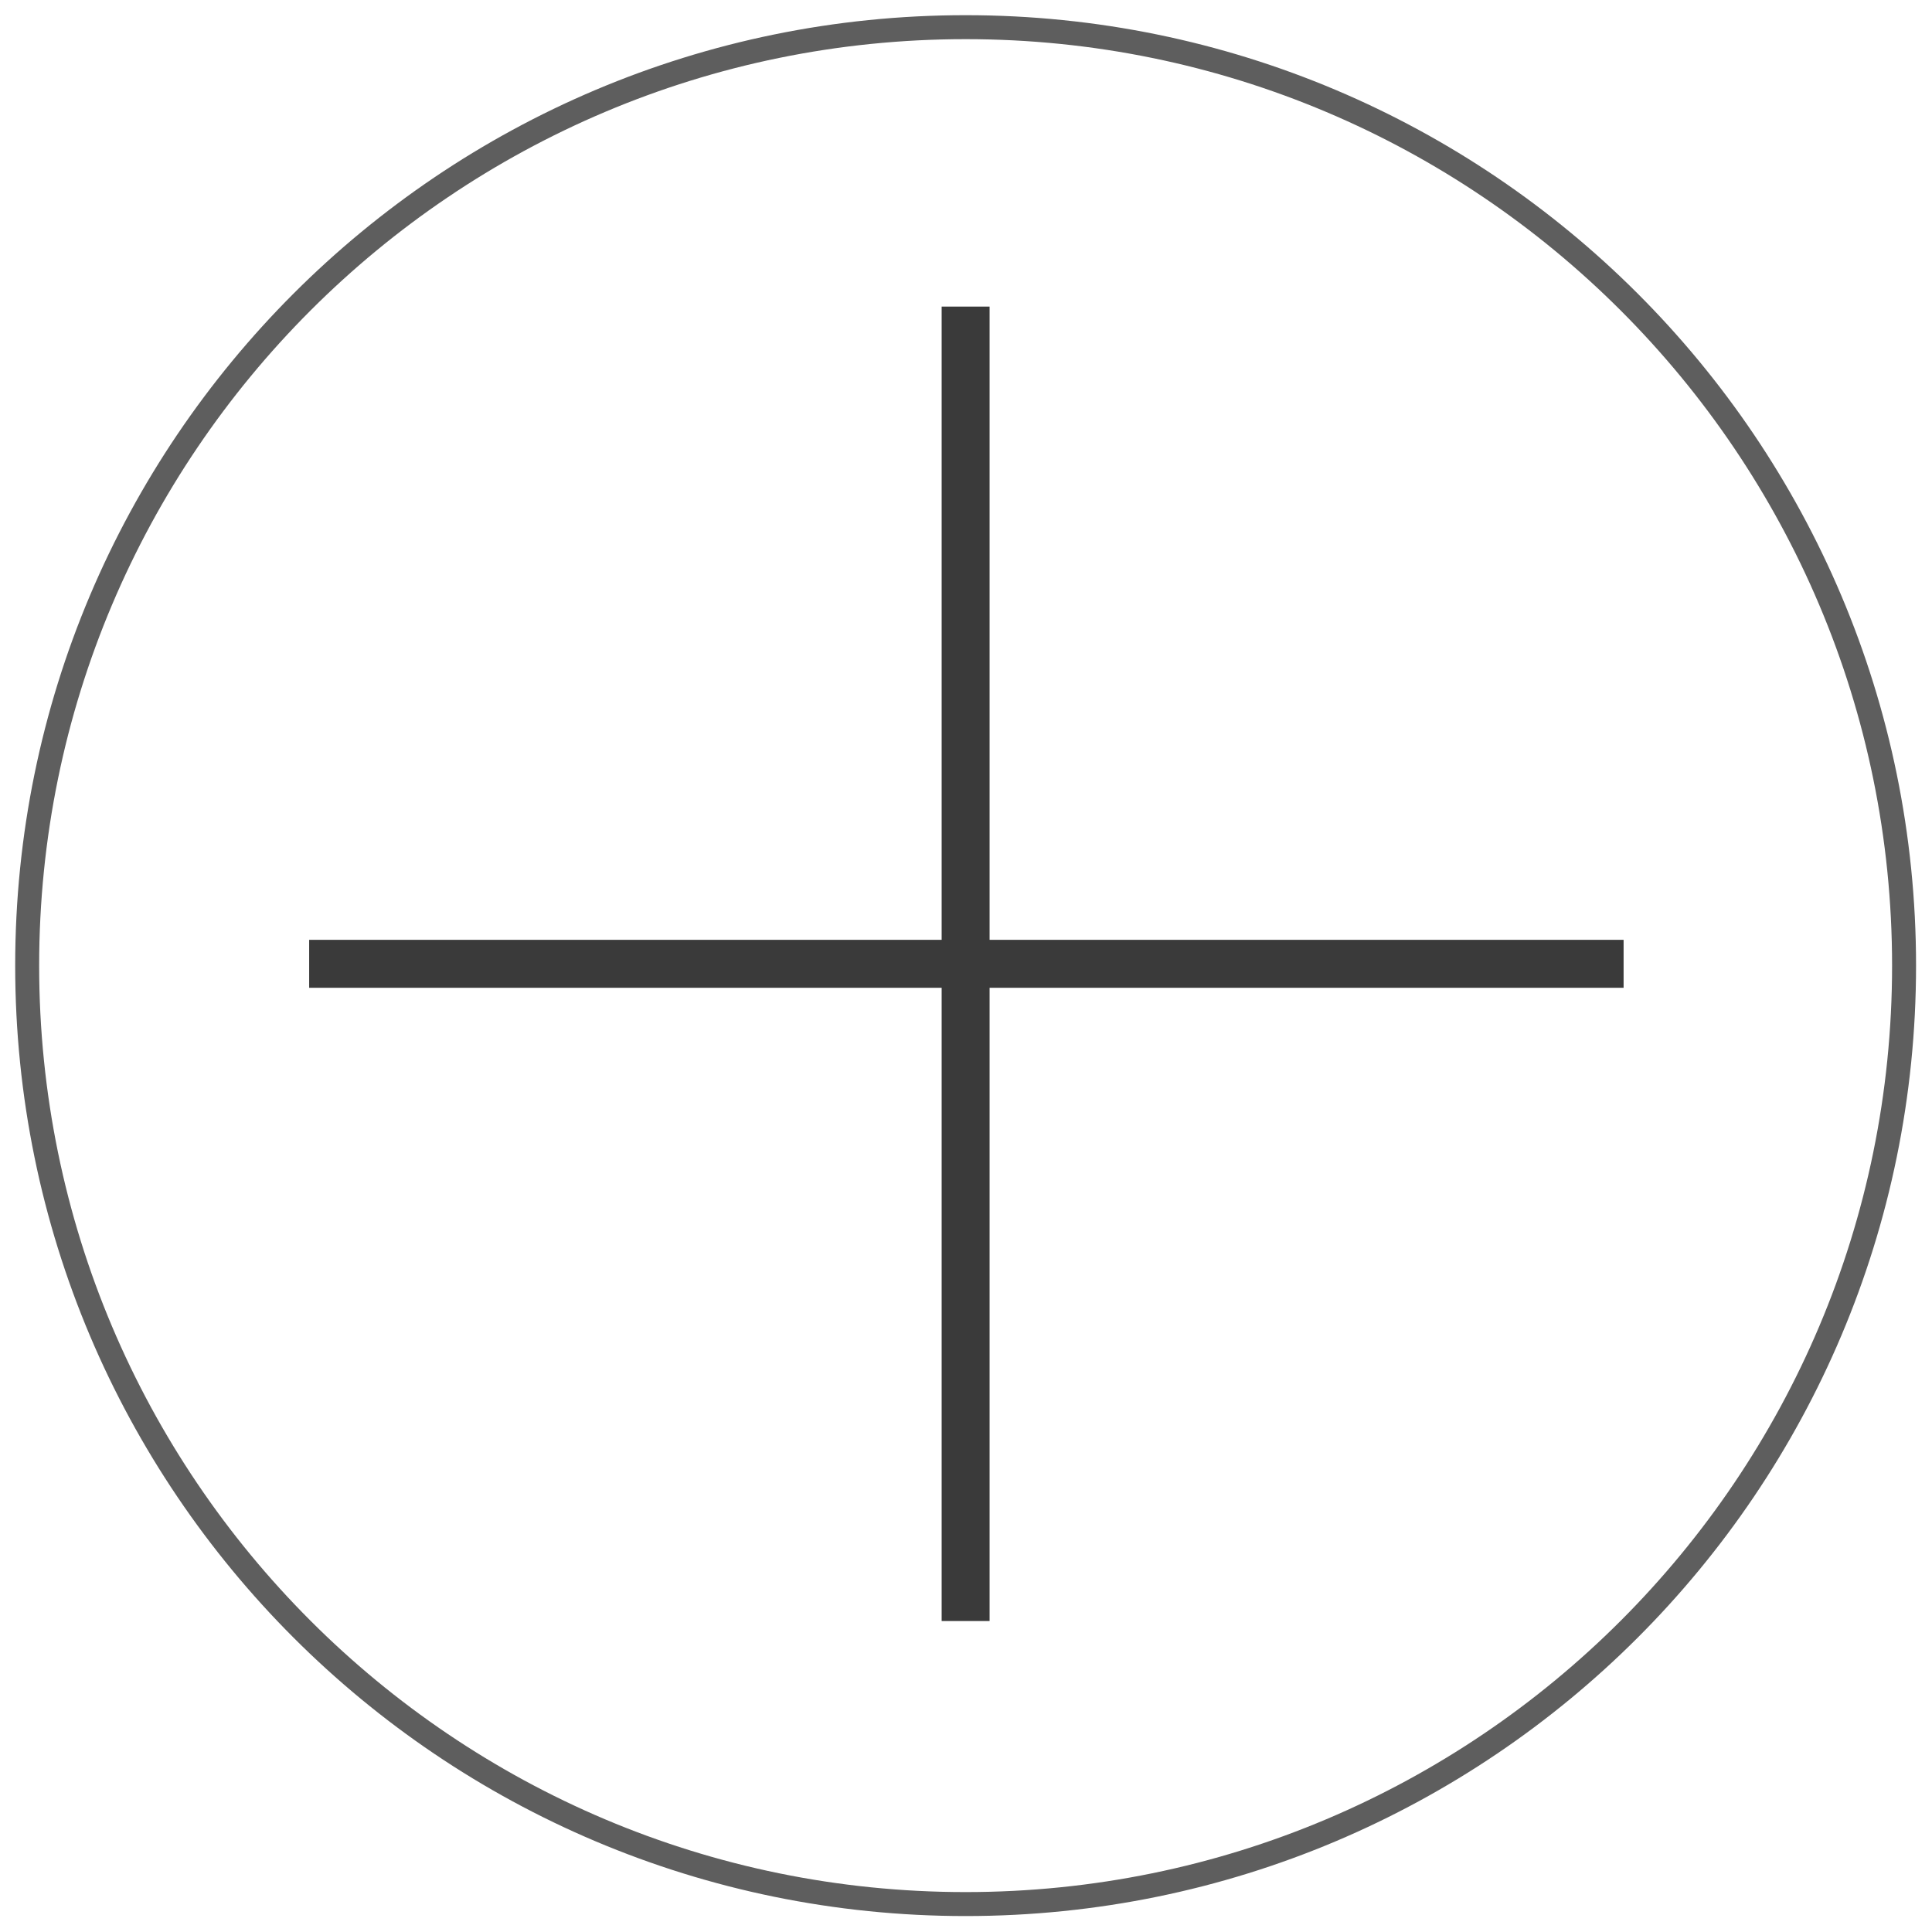 <svg id="enoxGWlAybK1" xmlns="http://www.w3.org/2000/svg" xmlns:xlink="http://www.w3.org/1999/xlink" viewBox="0 0 300 300" shape-rendering="geometricPrecision" text-rendering="geometricPrecision"><path d="M71.697,150c0-43.246,35.057-78.303,78.303-78.303s78.303,35.057,78.303,78.303-35.057,78.303-78.303,78.303-78.303-35.057-78.303-78.303Z" transform="matrix(1.861 0 0 1.861-129.209-129.209)" fill="none" stroke="#5e5e5e" stroke-width="2"/><path d="M150,94.882v109.675" transform="matrix(0 1.861-1.861 0 428.687-129.49)" fill="none" stroke="#3a3a3a" stroke-width="4"/><path d="M150,94.882v109.675" transform="matrix(1.861 0 0 1.861-129.209-128.968)" fill="none" stroke="#3a3a3a" stroke-width="4"/></svg>
